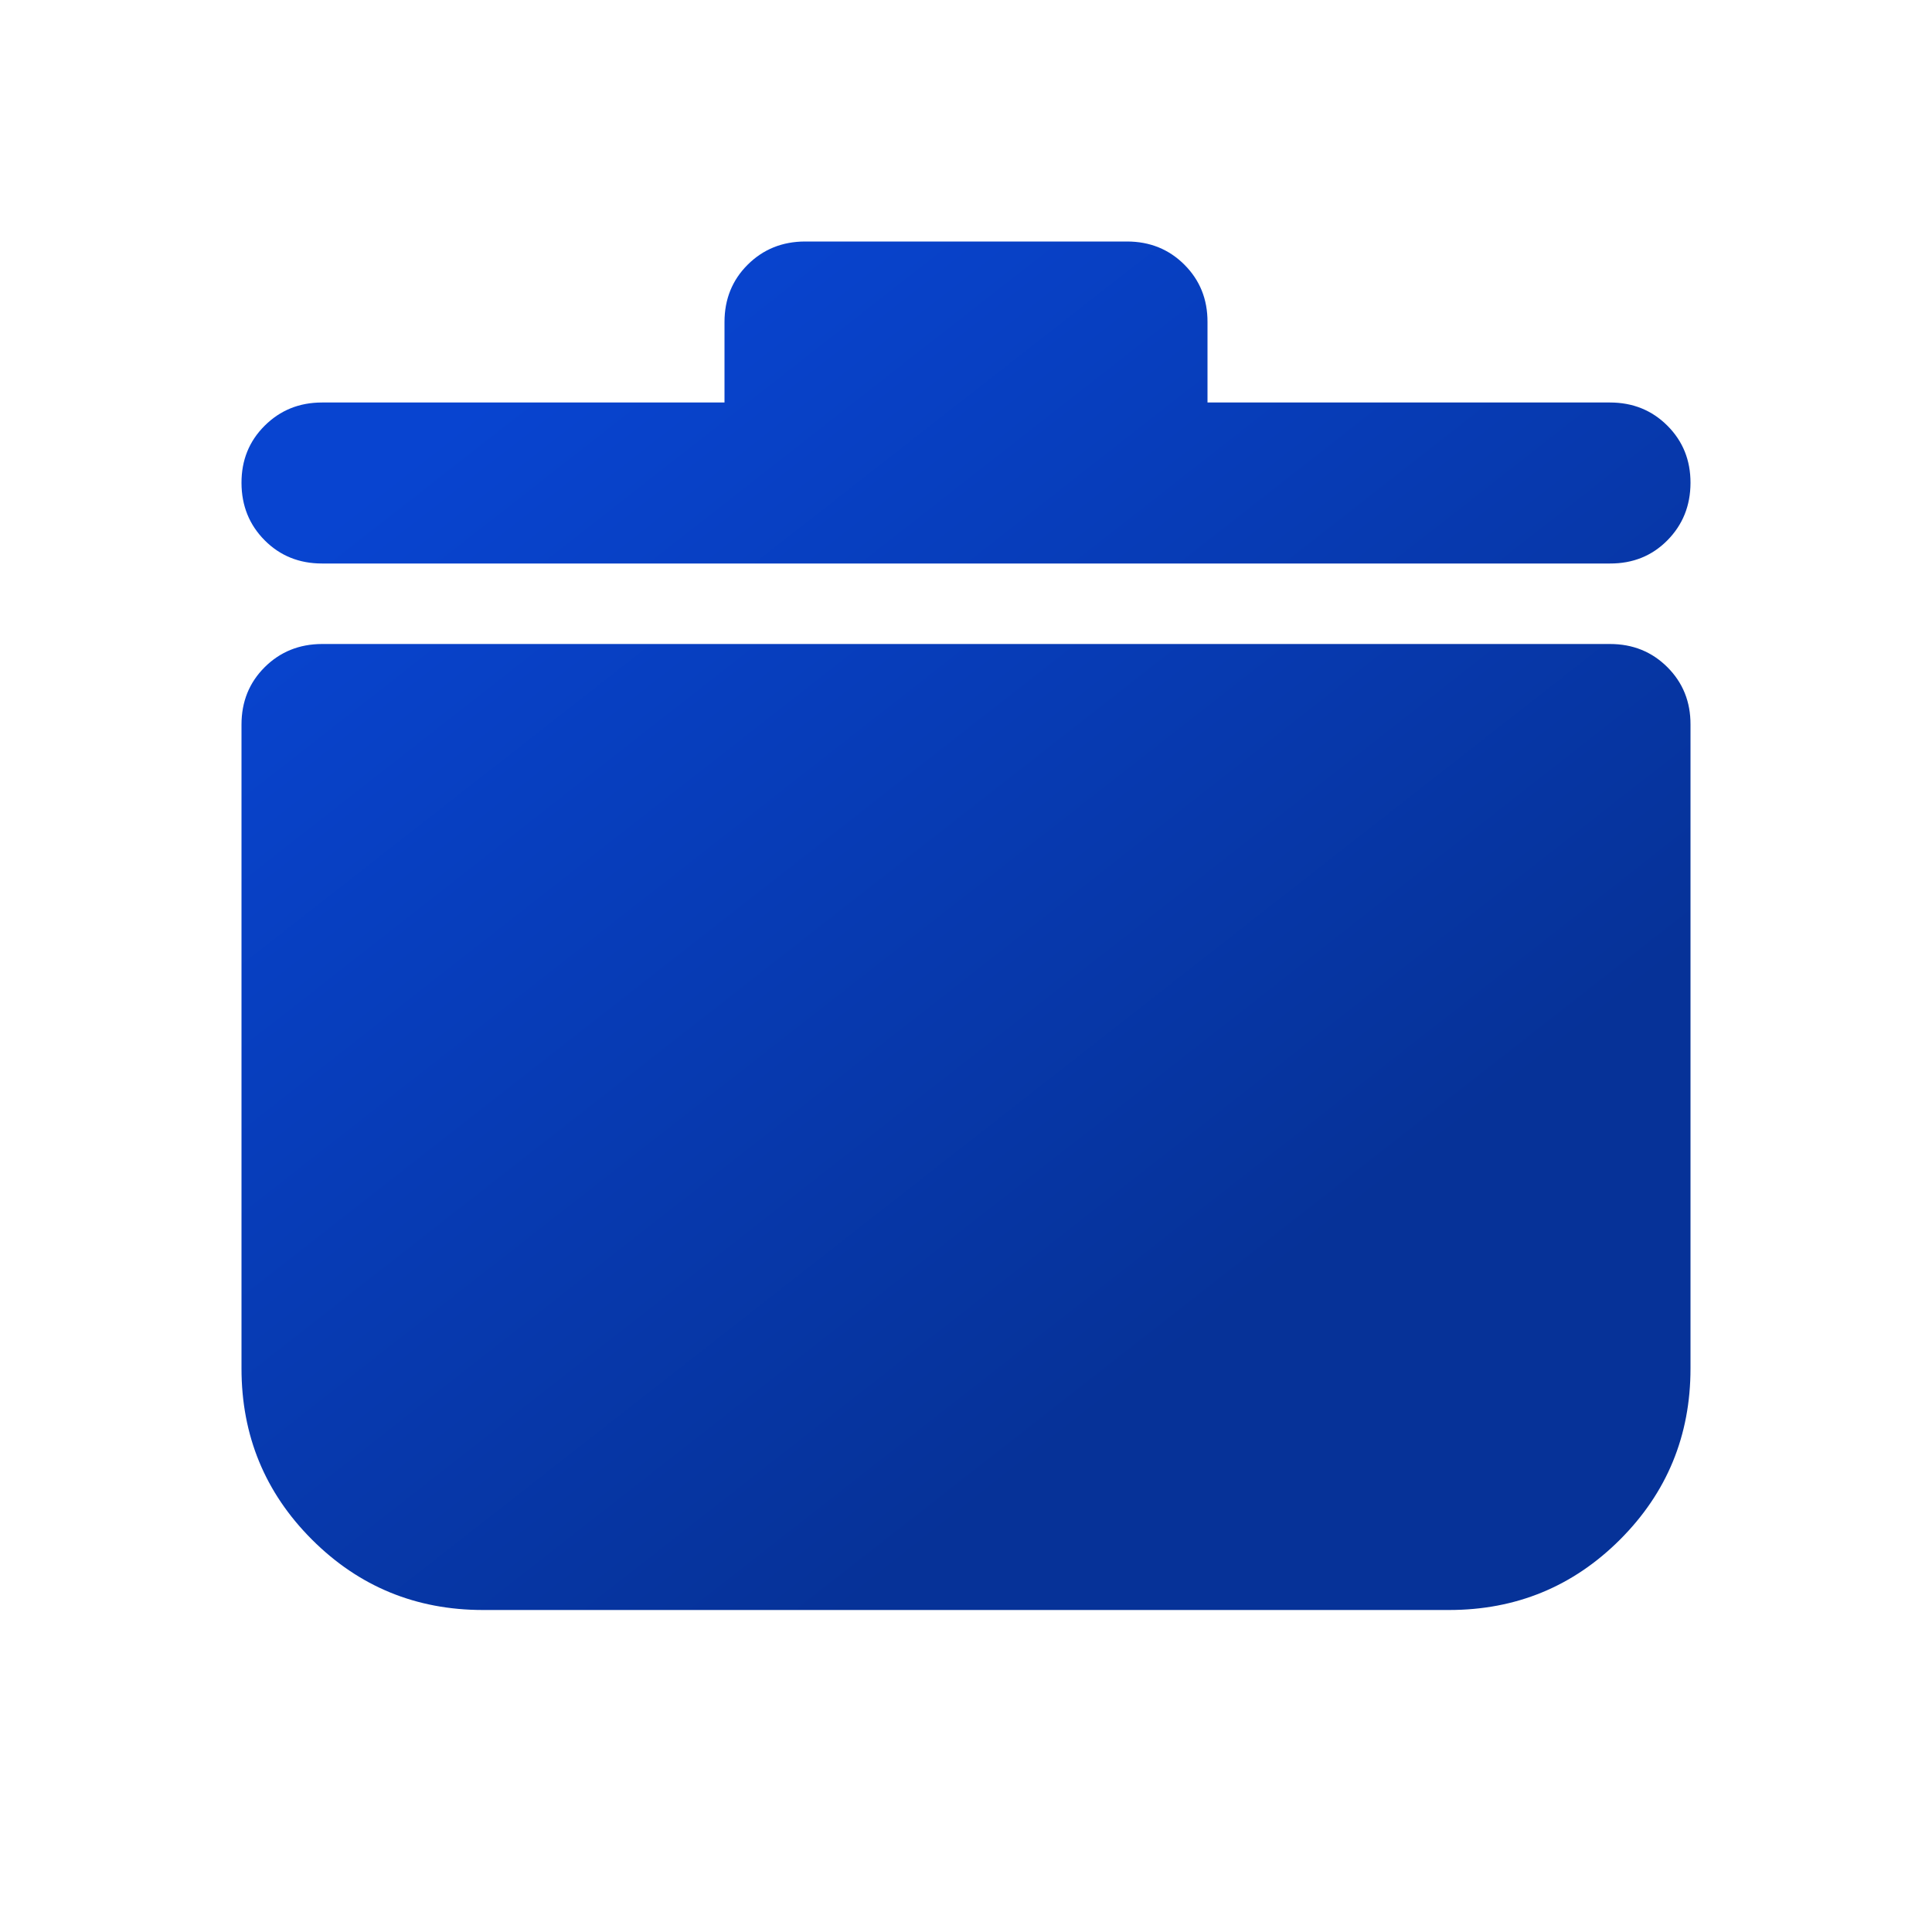 <svg width="24" height="24" viewBox="0 0 24 24" fill="none" xmlns="http://www.w3.org/2000/svg">
<path d="M6 20C5.167 20 4.458 19.708 3.875 19.125C3.292 18.542 3 17.833 3 17V9C3 8.717 3.096 8.479 3.288 8.288C3.48 8.097 3.717 8.001 4 8H20C20.283 8 20.521 8.096 20.713 8.288C20.905 8.48 21.001 8.717 21 9V17C21 17.833 20.708 18.542 20.125 19.125C19.542 19.708 18.833 20 18 20H6ZM9 5V4C9 3.717 9.096 3.479 9.288 3.288C9.48 3.097 9.717 3.001 10 3H14C14.283 3 14.521 3.096 14.713 3.288C14.905 3.48 15.001 3.717 15 4V5H20C20.283 5 20.521 5.096 20.713 5.288C20.905 5.48 21.001 5.717 21 6C20.999 6.283 20.903 6.52 20.712 6.713C20.521 6.906 20.283 7.001 20 7H4C3.717 7 3.479 6.904 3.288 6.712C3.097 6.52 3.001 6.283 3 6C2.999 5.717 3.095 5.48 3.288 5.288C3.481 5.096 3.718 5 4 5H9Z" fill="url(#paint0_linear_53_471)"/>
<defs>
<linearGradient id="paint0_linear_53_471" x1="6" y1="5" x2="15" y2="16.5" gradientUnits="userSpaceOnUse">
<stop stop-color="#0844D0"/>
<stop offset="1" stop-color="#063298"/>
</linearGradient>
</defs>
</svg>
